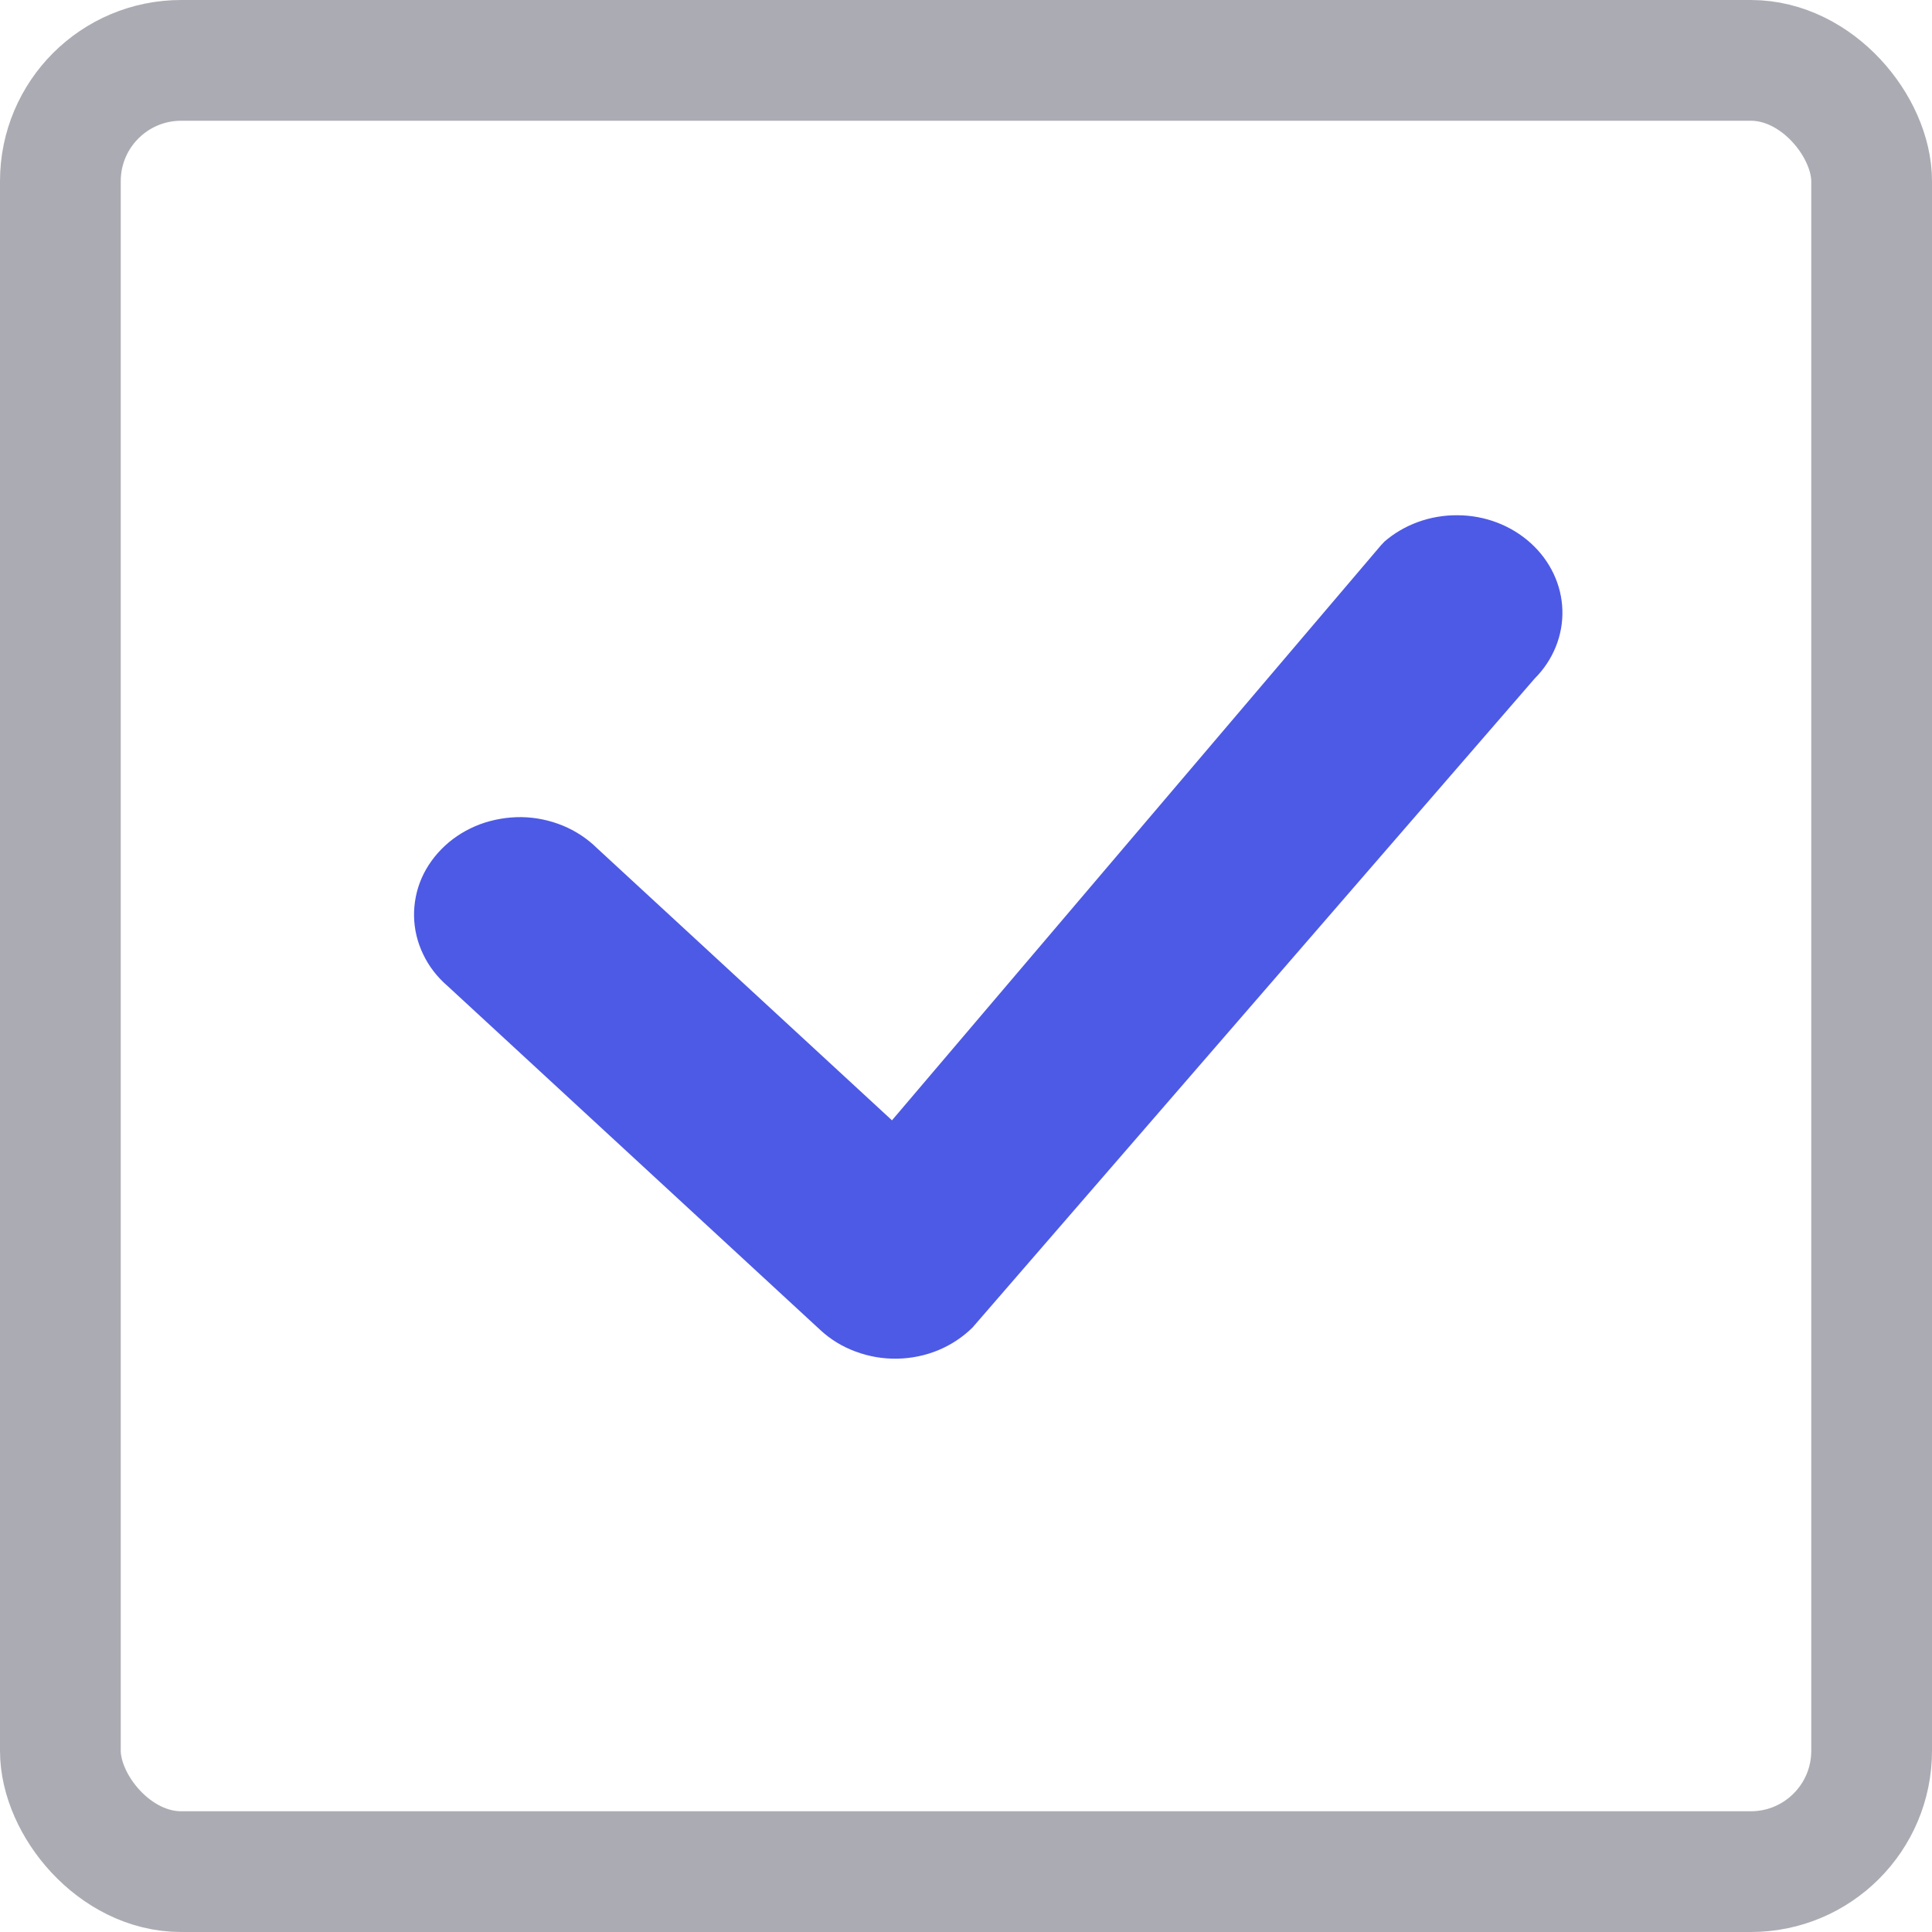 <svg width="16" height="16" viewBox="0 0 16 16" fill="none" xmlns="http://www.w3.org/2000/svg" xmlns:xlink="http://www.w3.org/1999/xlink">
	<desc>
			Created with Pixso.
	</desc>
	<defs>
		<clipPath id="clip302815_5418">
			<rect id="Checkbox" rx="1" width="15" height="15" transform="translate(0.5 0.5)" fill="white" fill-opacity="0"/>
		</clipPath>
	</defs>
	<rect id="Checkbox" rx="1" width="15" height="15" transform="translate(0.5 0.5)" fill="#FFFFFF" fill-opacity="0"/>
	<g clip-path="url(#clip302815_5418)">
		<path id="Vector" d="M11.461 4.489C11.625 4.345 11.844 4.265 12.071 4.267C12.298 4.268 12.515 4.351 12.677 4.498C12.839 4.645 12.933 4.844 12.939 5.053C12.945 5.262 12.863 5.466 12.709 5.62L8.054 10.994C7.974 11.073 7.878 11.137 7.77 11.182C7.663 11.226 7.547 11.25 7.429 11.252C7.312 11.254 7.195 11.234 7.086 11.193C6.976 11.153 6.877 11.092 6.794 11.015L3.707 8.166C3.621 8.092 3.552 8.003 3.505 7.904C3.457 7.805 3.431 7.698 3.429 7.589C3.427 7.481 3.448 7.373 3.492 7.272C3.536 7.172 3.602 7.081 3.685 7.004C3.768 6.927 3.867 6.867 3.976 6.826C4.085 6.786 4.202 6.766 4.319 6.767C4.437 6.769 4.552 6.793 4.66 6.837C4.767 6.881 4.864 6.945 4.944 7.024L7.387 9.278L11.439 4.513C11.446 4.505 11.454 4.497 11.462 4.489L11.461 4.489Z" fill="#4D5AE5" fill-opacity="1" fill-rule="nonzero"/>
	</g>
	<rect id="Checkbox" rx="1" width="15" height="15" transform="translate(0.5 0.5)" stroke="#2E2F42" stroke-opacity="0.4" stroke-width="1"/>
</svg>
